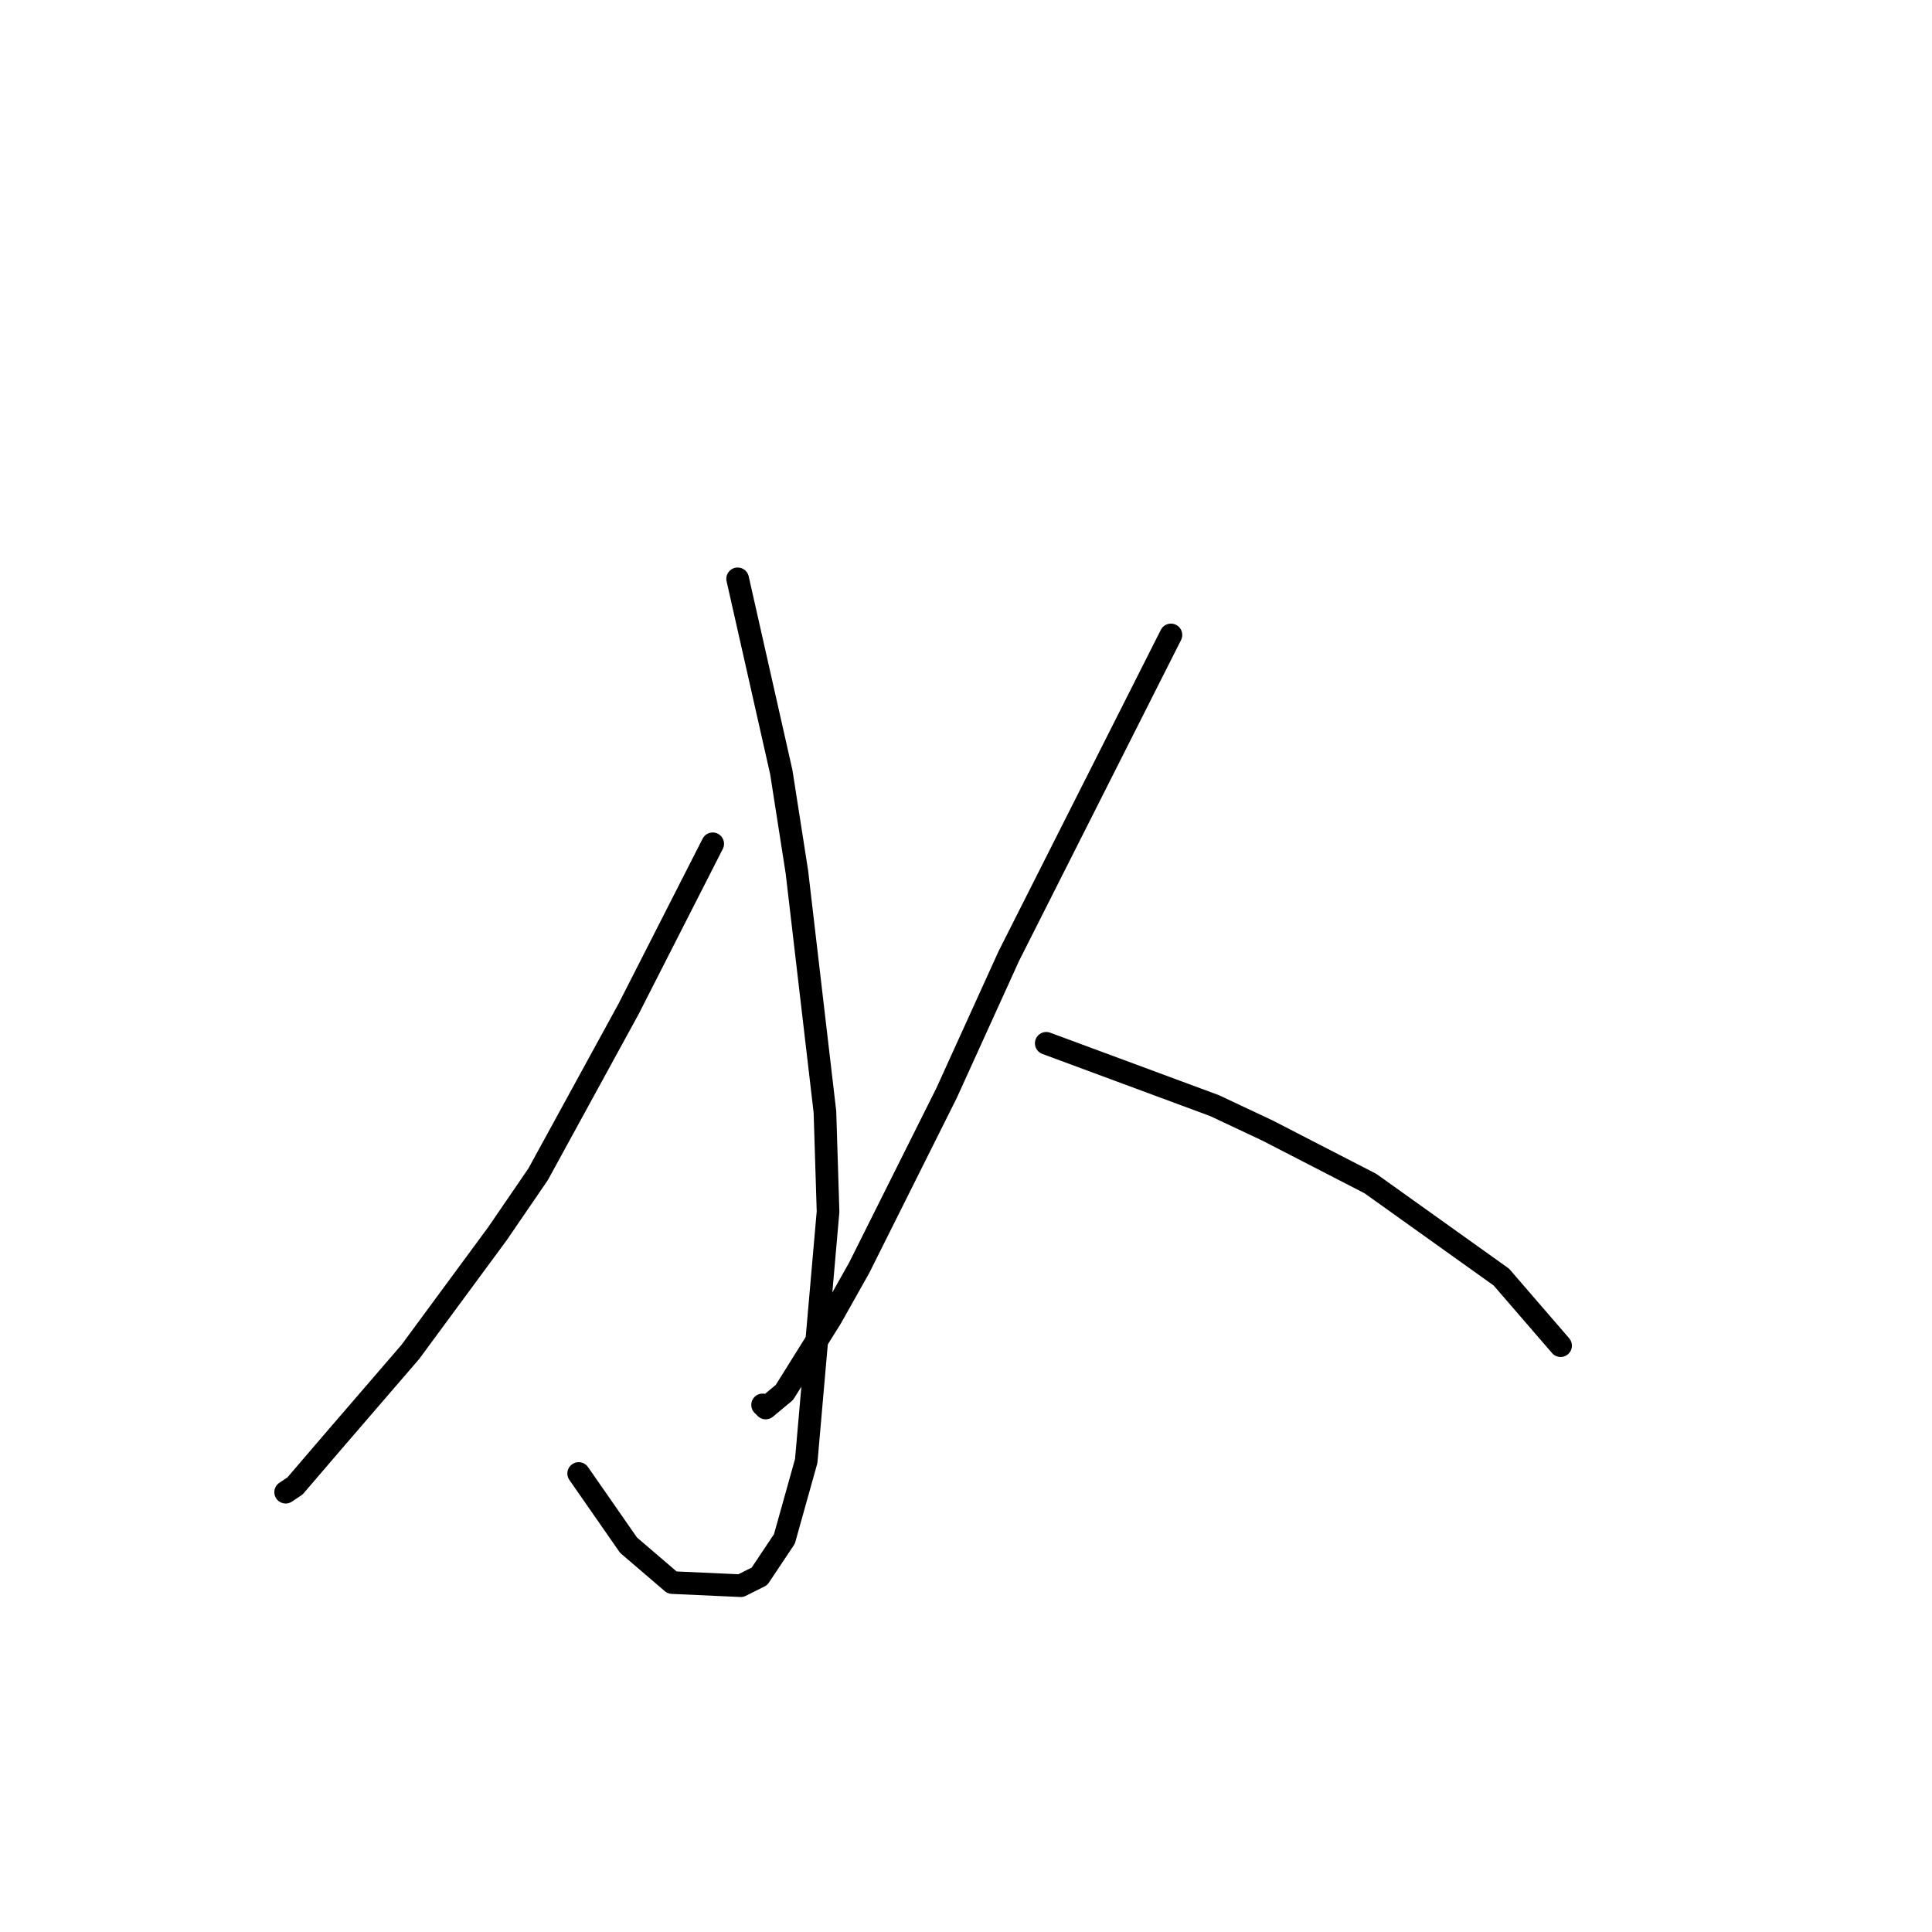 <?xml version="1.0" standalone="no"?>
    <svg width="256" height="256" xmlns="http://www.w3.org/2000/svg" version="1.1">
    <polyline stroke="black" stroke-width="3" stroke-linecap="round" fill="transparent" stroke-linejoin="round" points="97.742 76.698 103.525 102.307 105.59 115.525 109.308 147.33 109.721 160.547 106.829 193.591 103.938 203.918 100.633 208.874 98.155 210.113 89.068 209.7 83.285 204.744 76.677 195.244 76.677 195.244 " />
        <polyline stroke="black" stroke-width="3" stroke-linecap="round" fill="transparent" stroke-linejoin="round" points="94.438 111.807 83.285 133.699 71.307 155.591 65.937 163.439 54.372 179.135 44.046 191.113 39.089 196.896 37.85 197.722 37.85 197.722 " />
        <polyline stroke="black" stroke-width="3" stroke-linecap="round" fill="transparent" stroke-linejoin="round" points="155.156 84.133 133.677 126.677 125.417 144.851 113.851 167.982 110.134 174.591 103.938 184.504 101.46 186.569 101.047 186.156 101.047 186.156 " />
        <polyline stroke="black" stroke-width="3" stroke-linecap="round" fill="transparent" stroke-linejoin="round" points="138.634 138.243 160.939 146.504 167.961 149.808 181.591 156.83 198.939 169.221 206.787 178.308 206.787 178.308 " />
        </svg>
